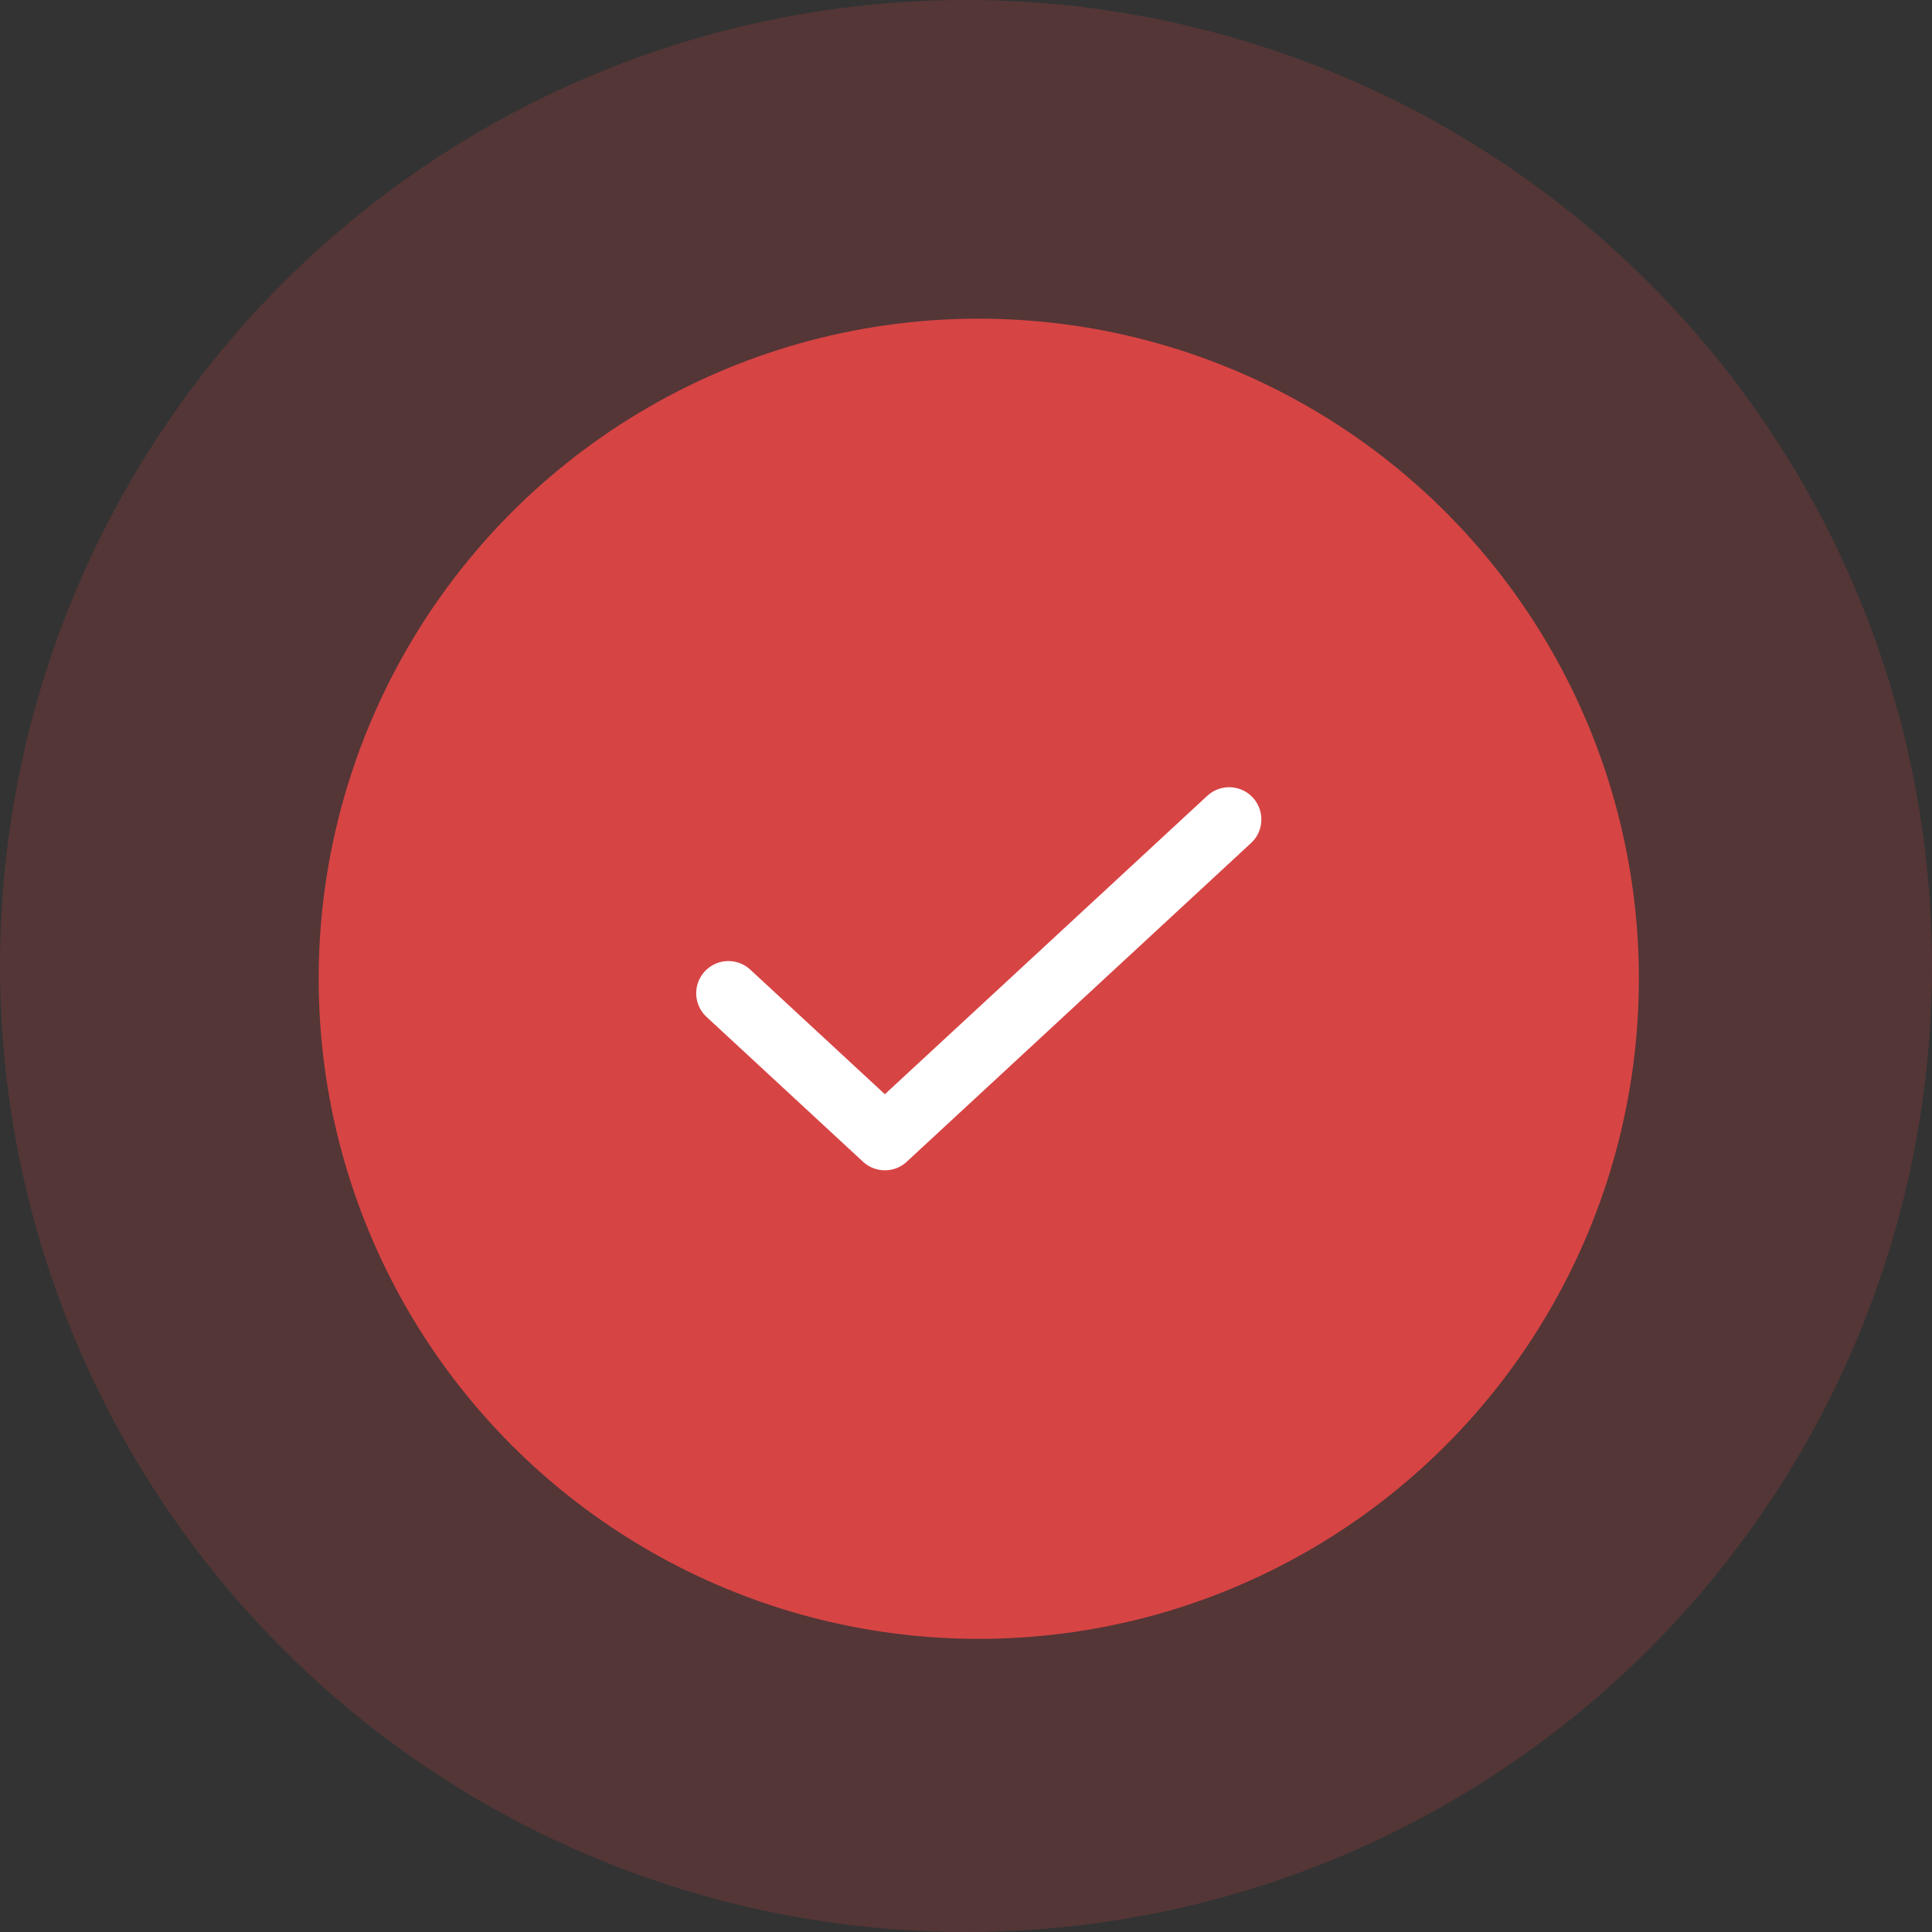 <svg width="90" height="90" viewBox="0 0 90 90" fill="none" xmlns="http://www.w3.org/2000/svg">
<rect x="0" y="0" width="90" height="90" fill="#333333" stroke="none"/>
<circle cx="45" cy="45" r="45" fill="#D74444" fill-opacity="0.2"/>
<circle cx="45.595" cy="45.595" r="30.75" fill="#D74444"/>
<path d="M57.259 38.172L41.221 53.017L33.932 46.27" stroke="white" stroke-width="3" stroke-linecap="round" stroke-linejoin="round"/>
</svg>
